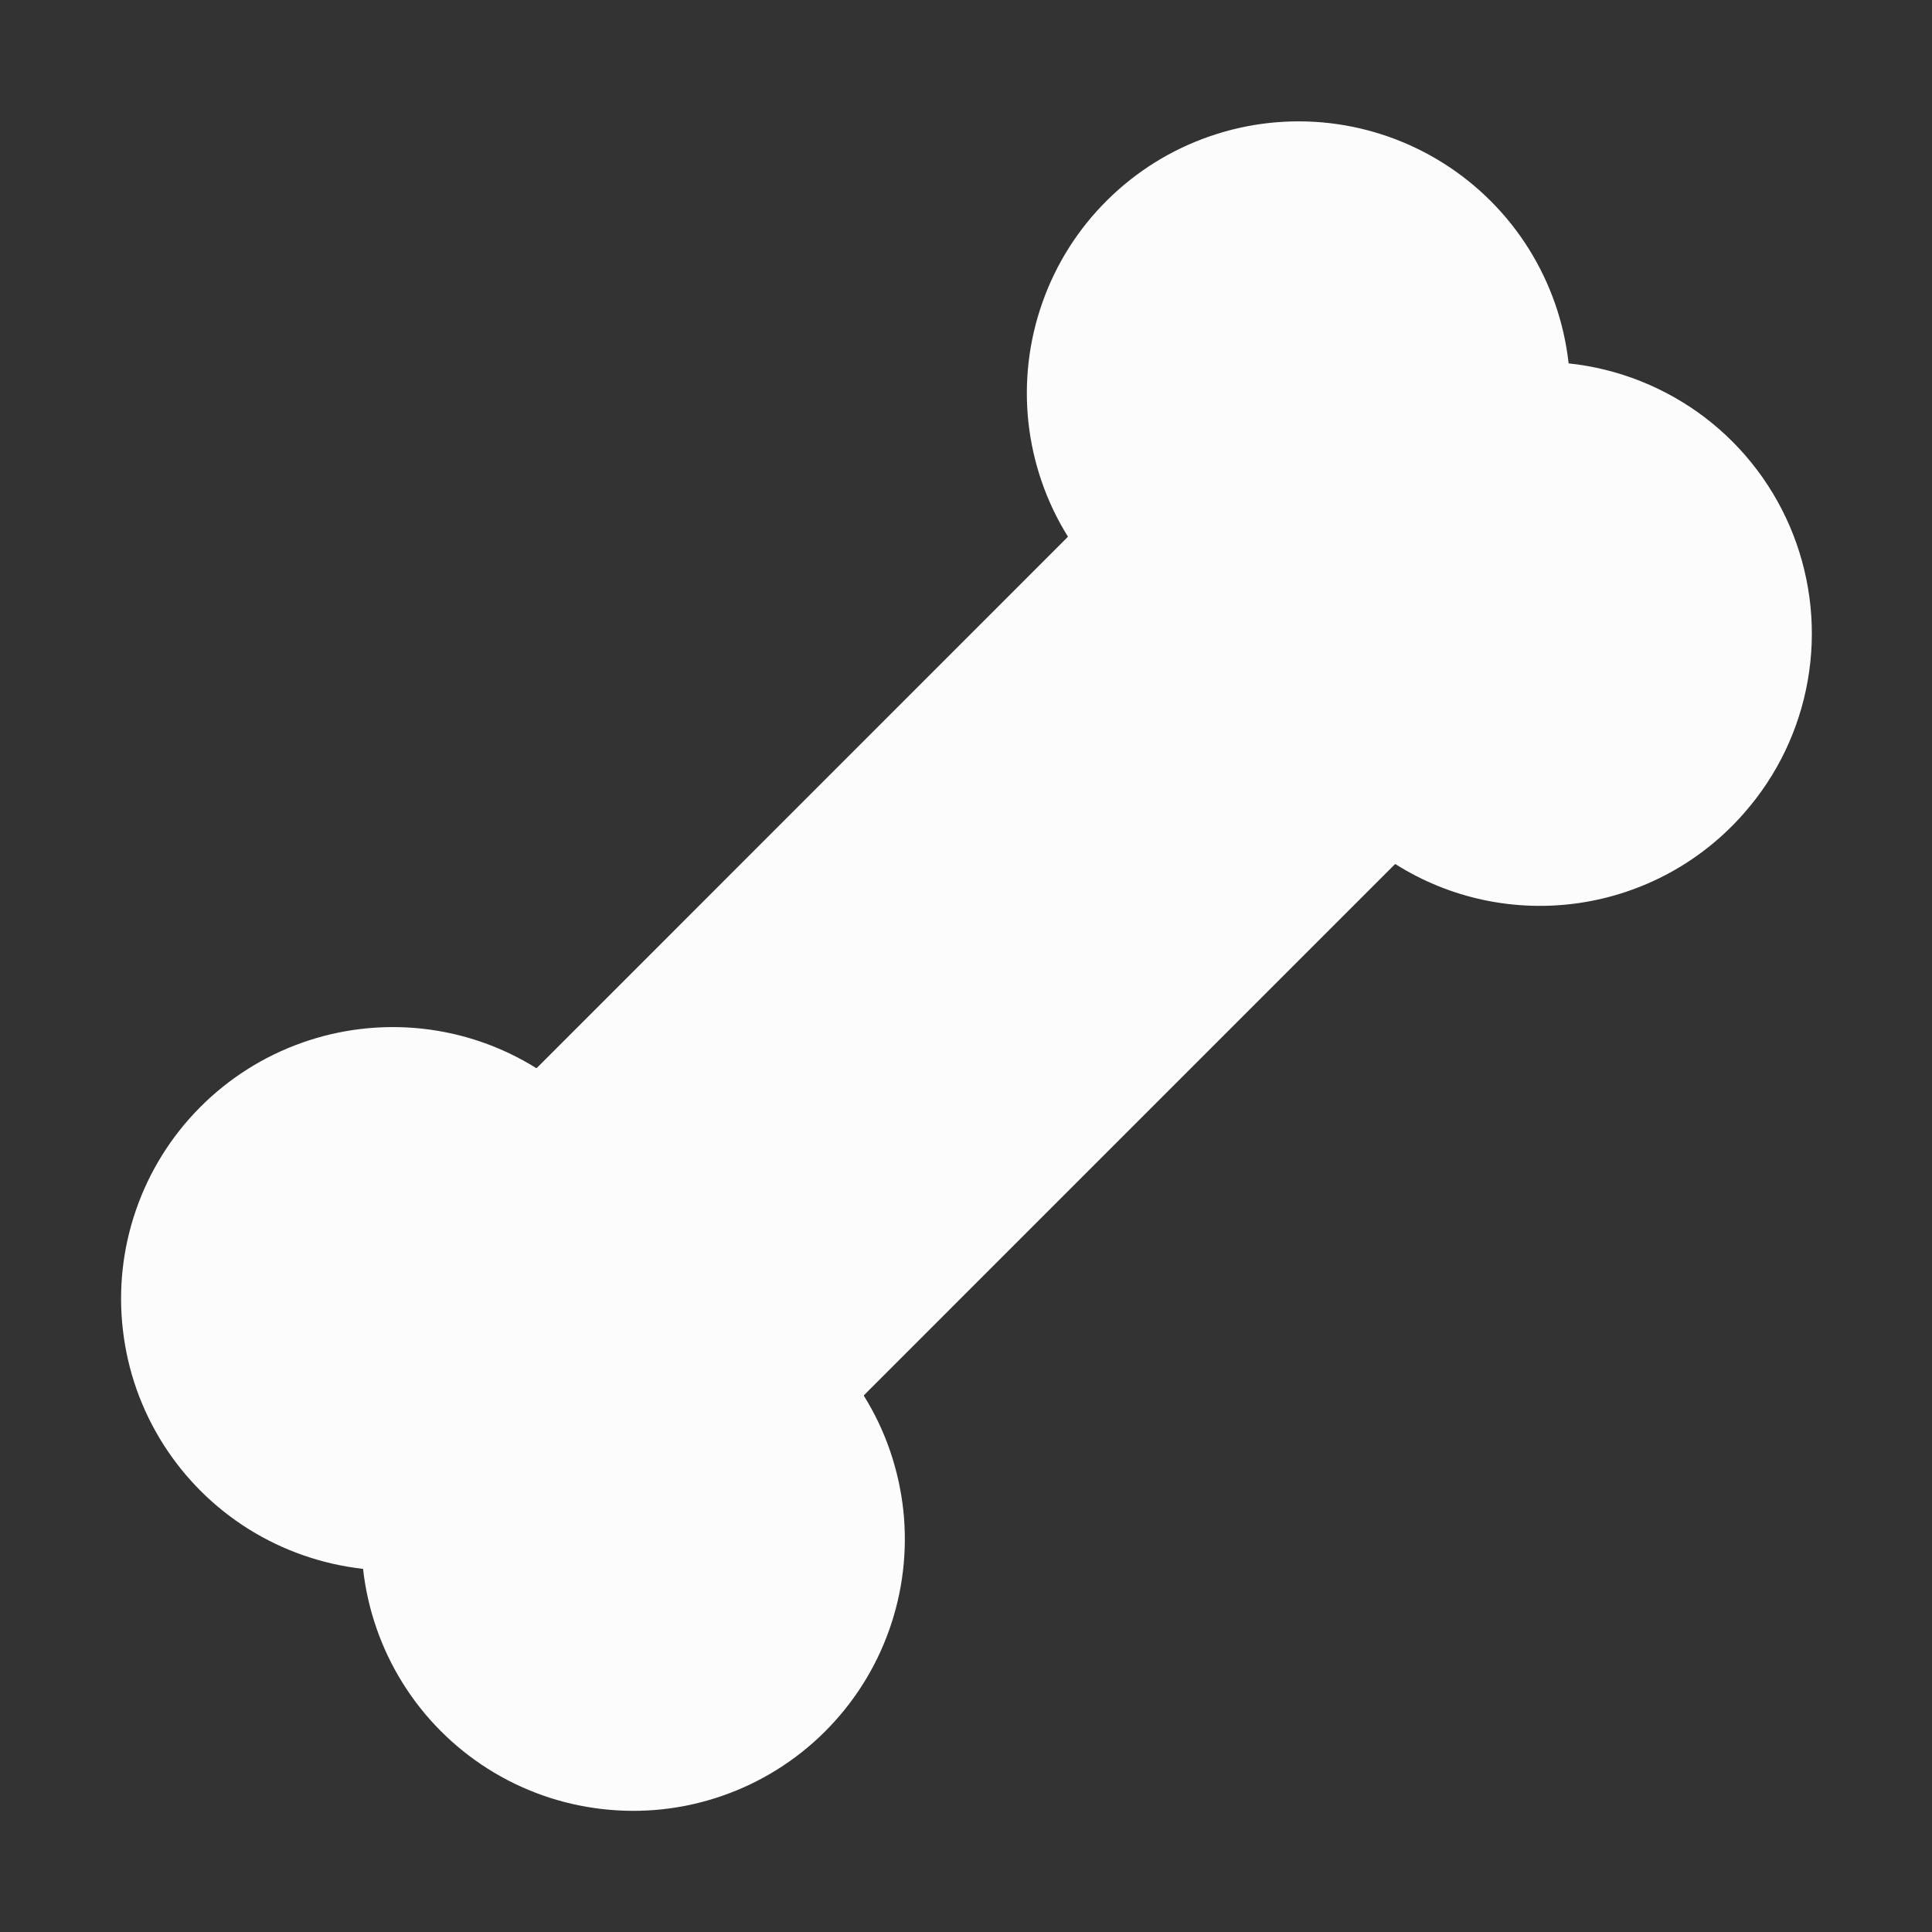 <svg width="24" height="24" viewBox="0 0 24 24" fill="none" xmlns="http://www.w3.org/2000/svg">
    <rect x="0" y="0" width="24" height="24" fill="#333333" stroke="none"/>
    <path d="M21.667 10.099C21.14 10.704 20.414 11.1 19.62 11.217C18.826 11.334 18.016 11.164 17.337 10.736C17.334 10.735 17.331 10.735 17.328 10.736L10.732 17.332V17.34C11 17.77 11.166 18.256 11.221 18.759C11.275 19.263 11.215 19.773 11.045 20.25C10.876 20.727 10.601 21.16 10.241 21.517C9.881 21.874 9.446 22.145 8.967 22.31C8.488 22.476 7.978 22.531 7.475 22.472C6.971 22.414 6.488 22.243 6.06 21.972C5.632 21.701 5.27 21.337 5.002 20.907C4.734 20.477 4.566 19.992 4.51 19.489C4.007 19.433 3.522 19.265 3.092 18.997C2.662 18.729 2.298 18.367 2.027 17.939C1.756 17.511 1.585 17.028 1.527 16.524C1.468 16.021 1.523 15.511 1.689 15.032C1.854 14.553 2.125 14.118 2.482 13.758C2.839 13.398 3.272 13.123 3.749 12.954C4.227 12.784 4.736 12.724 5.24 12.778C5.743 12.832 6.229 12.999 6.659 13.267C6.662 13.268 6.665 13.268 6.668 13.267L13.264 6.67V6.663C12.996 6.232 12.83 5.747 12.775 5.244C12.721 4.74 12.781 4.23 12.951 3.753C13.12 3.275 13.395 2.842 13.755 2.486C14.115 2.129 14.55 1.858 15.029 1.693C15.508 1.527 16.018 1.472 16.521 1.53C17.025 1.589 17.508 1.76 17.936 2.031C18.364 2.302 18.726 2.666 18.994 3.096C19.262 3.526 19.43 4.01 19.486 4.514C20.101 4.579 20.687 4.812 21.18 5.187C21.672 5.562 22.051 6.066 22.276 6.642C22.501 7.219 22.564 7.846 22.456 8.456C22.349 9.066 22.076 9.634 21.667 10.099Z" fill="#FCFCFC"/>
</svg>

